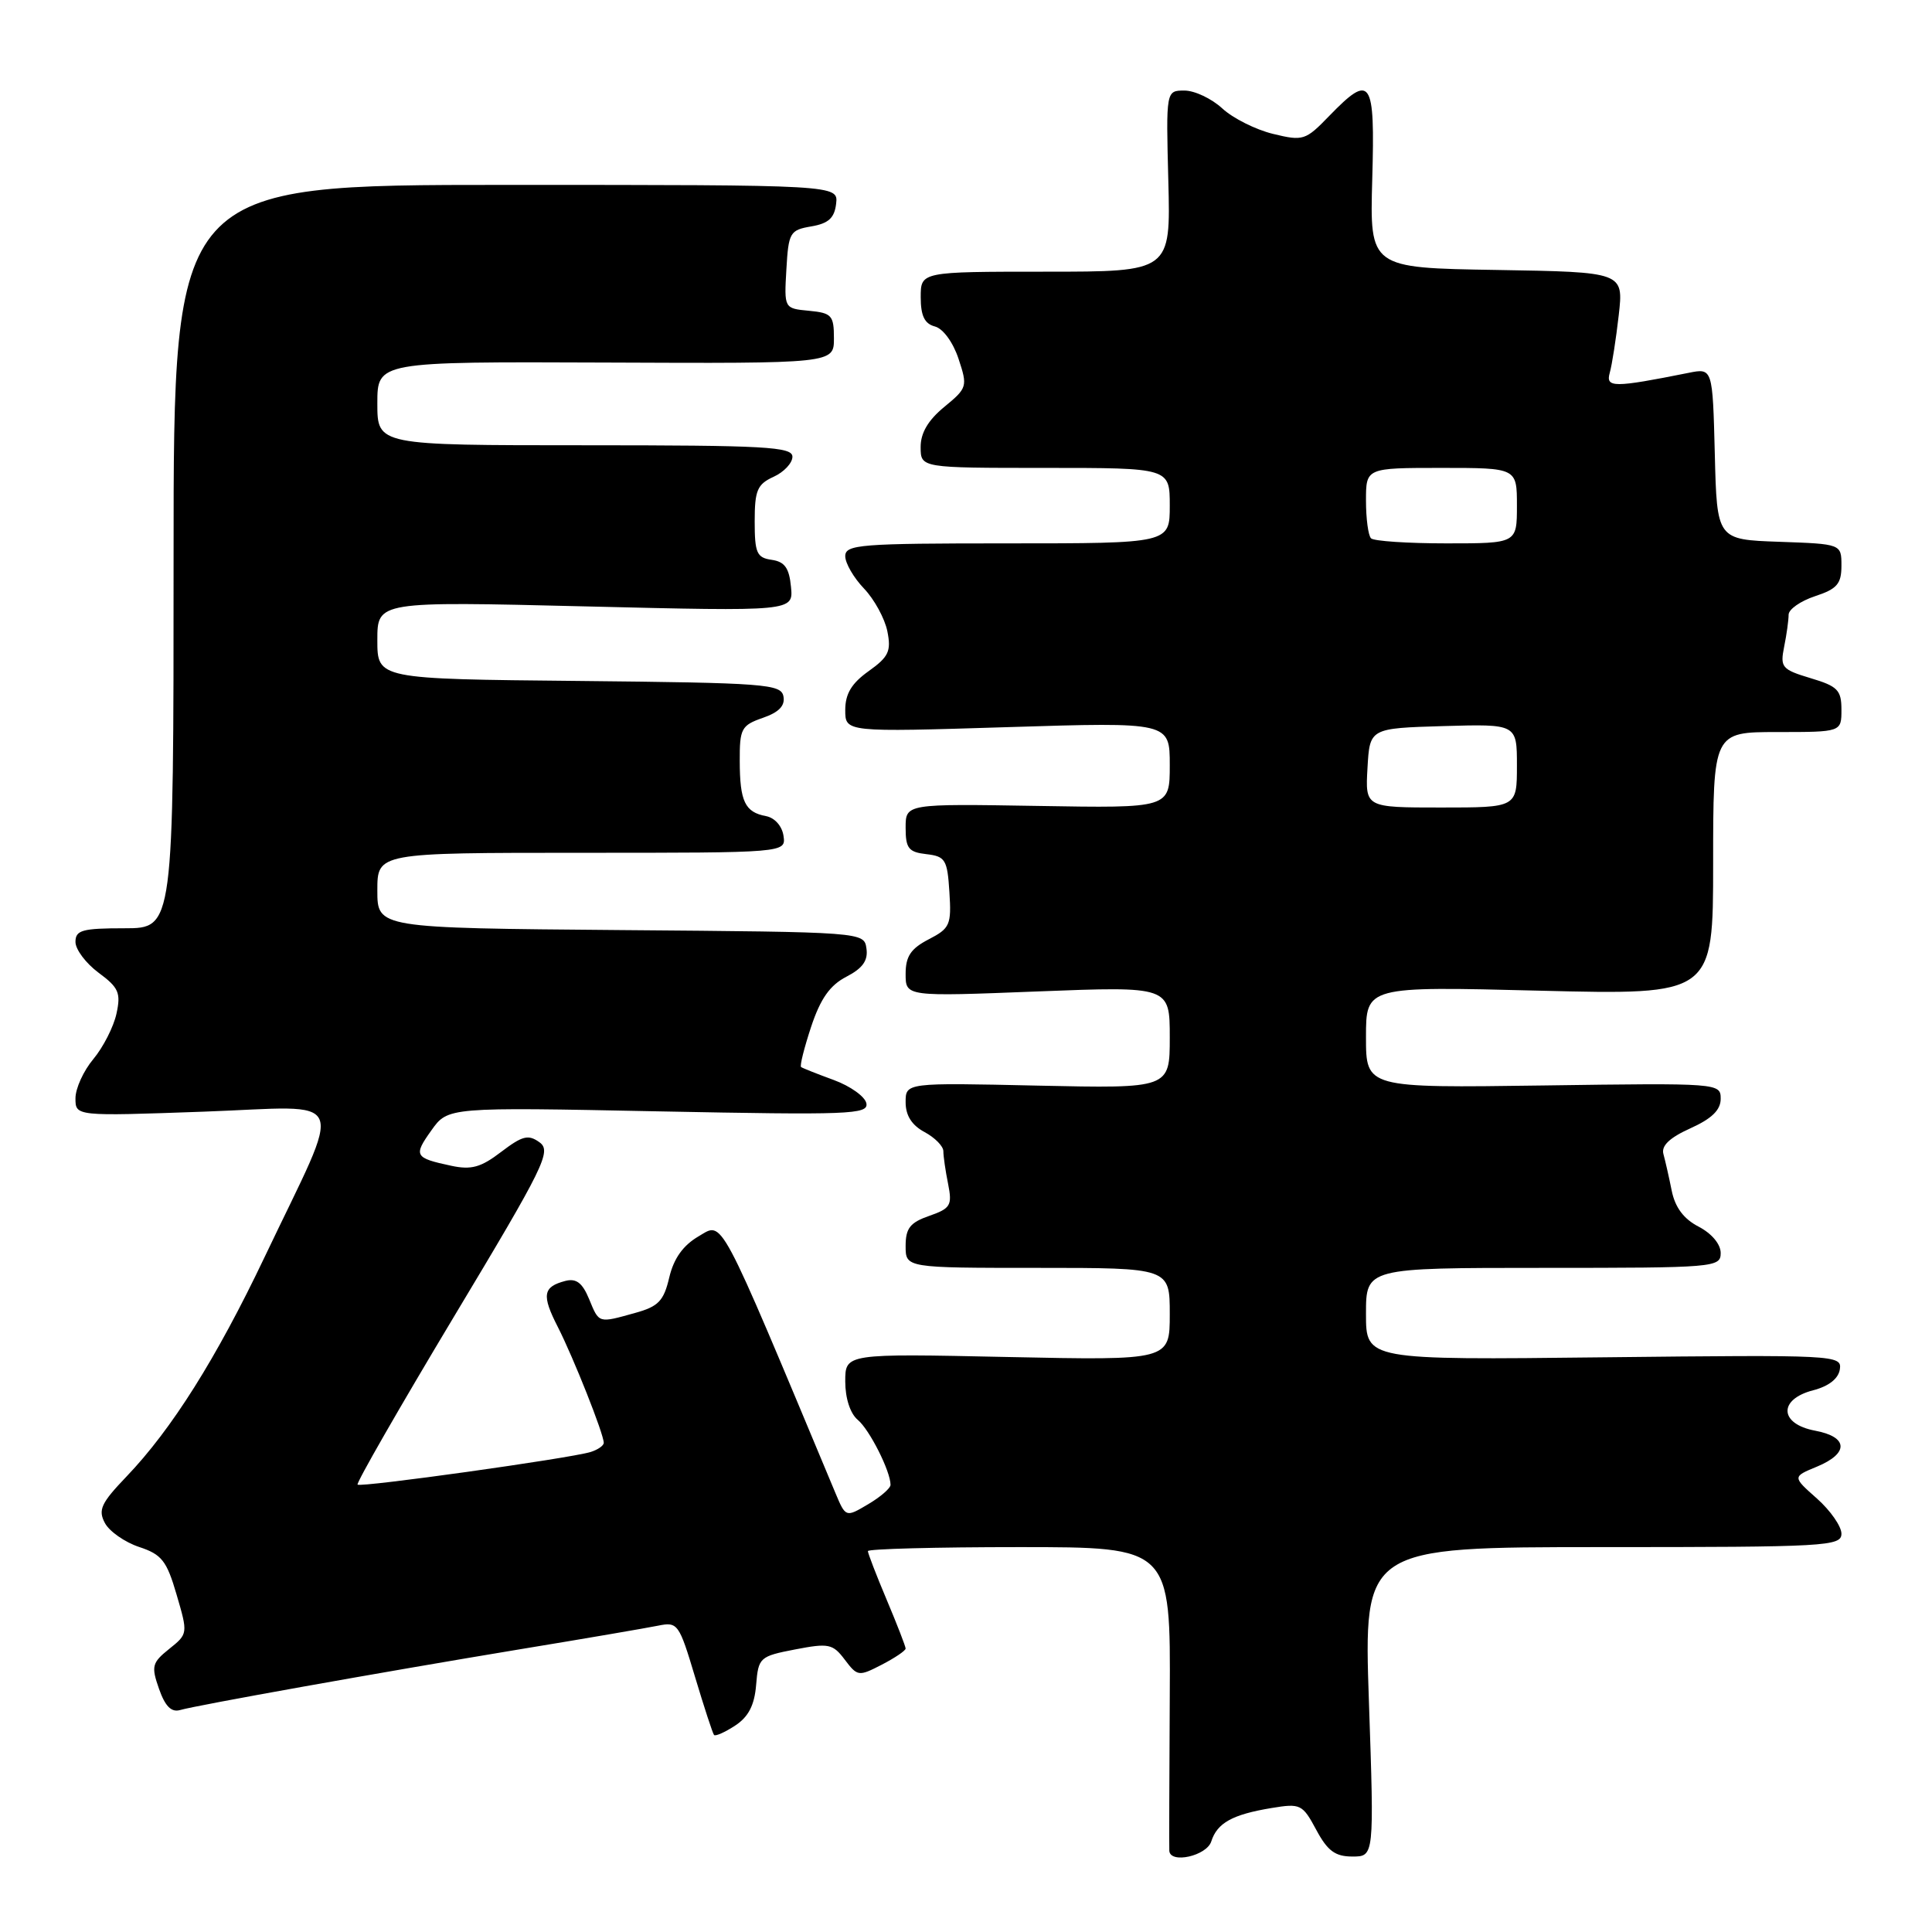 <?xml version="1.0" encoding="UTF-8" standalone="no"?>
<!DOCTYPE svg PUBLIC "-//W3C//DTD SVG 1.1//EN" "http://www.w3.org/Graphics/SVG/1.1/DTD/svg11.dtd" >
<svg xmlns="http://www.w3.org/2000/svg" xmlns:xlink="http://www.w3.org/1999/xlink" version="1.1" viewBox="0 0 256 256">
 <g >
 <path fill="currentColor"
d=" M 160.50 244.00 C 161.28 241.55 163.29 240.43 168.50 239.57 C 172.32 238.94 172.59 239.07 174.41 242.46 C 175.91 245.26 176.92 246.00 179.20 246.00 C 182.09 246.00 182.09 246.00 181.39 225.50 C 180.69 205.00 180.69 205.00 212.35 205.00 C 242.01 205.00 244.00 204.89 244.00 203.22 C 244.00 202.25 242.54 200.15 240.75 198.56 C 237.50 195.68 237.50 195.68 240.75 194.34 C 245.02 192.57 244.91 190.39 240.50 189.57 C 235.76 188.68 235.61 185.42 240.25 184.22 C 242.33 183.68 243.60 182.68 243.79 181.44 C 244.07 179.55 243.29 179.51 212.54 179.85 C 181.00 180.21 181.00 180.21 181.00 174.10 C 181.00 168.00 181.00 168.00 204.50 168.00 C 227.23 168.00 228.00 167.94 228.00 166.03 C 228.00 164.86 226.81 163.44 225.08 162.54 C 223.10 161.52 221.96 159.99 221.51 157.77 C 221.15 155.97 220.65 153.78 220.41 152.91 C 220.11 151.82 221.23 150.75 223.98 149.51 C 226.82 148.23 228.00 147.08 228.00 145.60 C 228.00 143.52 227.81 143.50 204.50 143.83 C 181.00 144.16 181.00 144.16 181.00 137.43 C 181.00 130.69 181.00 130.69 204.00 131.27 C 227.00 131.84 227.00 131.84 227.00 114.42 C 227.00 97.00 227.00 97.00 235.50 97.00 C 244.00 97.00 244.00 97.00 244.00 94.04 C 244.00 91.44 243.50 90.93 239.91 89.86 C 236.10 88.71 235.86 88.43 236.41 85.69 C 236.74 84.07 237.00 82.17 237.00 81.45 C 237.00 80.74 238.57 79.64 240.50 79.00 C 243.42 78.04 244.00 77.37 244.00 74.96 C 244.00 72.08 244.00 72.08 235.75 71.79 C 227.50 71.50 227.50 71.50 227.22 60.13 C 226.93 48.76 226.93 48.76 223.72 49.41 C 213.81 51.39 212.74 51.39 213.30 49.40 C 213.60 48.35 214.13 44.92 214.49 41.77 C 215.14 36.05 215.14 36.05 198.32 35.77 C 181.50 35.50 181.50 35.50 181.83 23.75 C 182.21 10.42 181.68 9.64 176.12 15.37 C 172.99 18.61 172.67 18.71 168.68 17.74 C 166.38 17.18 163.35 15.66 161.95 14.36 C 160.54 13.06 158.29 12.00 156.95 12.00 C 154.50 12.00 154.50 12.00 154.81 24.00 C 155.12 36.00 155.12 36.00 138.56 36.00 C 122.00 36.00 122.00 36.00 122.00 39.38 C 122.00 41.85 122.51 42.90 123.88 43.26 C 124.96 43.54 126.29 45.36 127.01 47.54 C 128.23 51.22 128.17 51.41 125.12 53.92 C 122.98 55.68 121.98 57.37 121.99 59.25 C 122.00 62.00 122.00 62.00 138.50 62.00 C 155.00 62.00 155.00 62.00 155.00 67.00 C 155.00 72.00 155.00 72.00 133.50 72.00 C 113.95 72.00 112.00 72.15 112.00 73.70 C 112.00 74.63 113.12 76.56 114.48 77.98 C 115.85 79.41 117.24 81.96 117.58 83.65 C 118.11 86.29 117.75 87.04 115.10 88.93 C 112.84 90.54 112.00 91.93 112.00 94.08 C 112.00 97.02 112.00 97.02 133.50 96.35 C 155.00 95.68 155.00 95.68 155.00 101.39 C 155.00 107.09 155.00 107.09 137.50 106.79 C 120.00 106.50 120.00 106.50 120.00 109.68 C 120.00 112.41 120.39 112.91 122.75 113.18 C 125.26 113.47 125.53 113.90 125.80 118.20 C 126.08 122.55 125.88 123.01 123.05 124.47 C 120.68 125.70 120.00 126.72 120.00 129.05 C 120.00 132.06 120.00 132.06 137.50 131.37 C 155.00 130.69 155.00 130.69 155.00 137.46 C 155.00 144.23 155.00 144.23 137.50 143.85 C 120.00 143.46 120.00 143.46 120.00 146.06 C 120.00 147.81 120.82 149.10 122.50 150.00 C 123.88 150.74 125.00 151.88 125.00 152.54 C 125.00 153.21 125.28 155.16 125.63 156.88 C 126.19 159.72 125.96 160.12 123.13 161.11 C 120.59 161.99 120.00 162.75 120.00 165.10 C 120.00 168.00 120.00 168.00 137.50 168.00 C 155.00 168.00 155.00 168.00 155.00 174.13 C 155.00 180.26 155.00 180.26 133.50 179.81 C 112.00 179.35 112.00 179.35 112.00 183.05 C 112.00 185.28 112.66 187.30 113.65 188.13 C 115.21 189.42 118.00 194.95 118.00 196.75 C 118.00 197.20 116.66 198.36 115.03 199.32 C 112.06 201.08 112.06 201.08 110.68 197.79 C 95.01 160.31 95.86 161.90 92.58 163.81 C 90.51 165.02 89.28 166.74 88.68 169.27 C 87.95 172.39 87.24 173.12 84.16 173.97 C 79.24 175.34 79.40 175.39 78.05 172.11 C 77.16 169.97 76.35 169.36 74.91 169.73 C 71.93 170.51 71.75 171.60 73.92 175.84 C 76.00 179.93 80.00 190.01 80.00 191.18 C 80.00 191.56 79.21 192.10 78.25 192.40 C 75.45 193.25 47.79 197.12 47.38 196.72 C 47.18 196.52 52.92 186.52 60.13 174.50 C 72.15 154.49 73.10 152.55 71.50 151.37 C 70.01 150.29 69.24 150.48 66.41 152.63 C 63.72 154.69 62.45 155.04 59.79 154.47 C 54.92 153.43 54.76 153.14 57.16 149.78 C 59.35 146.70 59.35 146.70 87.23 147.26 C 112.56 147.76 115.08 147.67 114.80 146.20 C 114.63 145.31 112.69 143.92 110.49 143.11 C 108.30 142.31 106.34 141.53 106.15 141.39 C 105.95 141.25 106.56 138.84 107.48 136.05 C 108.72 132.32 109.97 130.55 112.15 129.42 C 114.30 128.31 115.04 127.28 114.81 125.69 C 114.50 123.50 114.50 123.50 82.25 123.24 C 50.00 122.97 50.00 122.97 50.00 117.99 C 50.00 113.00 50.00 113.00 77.07 113.00 C 104.14 113.00 104.14 113.00 103.82 110.76 C 103.63 109.46 102.66 108.36 101.50 108.14 C 98.71 107.62 98.03 106.20 98.02 100.85 C 98.00 96.55 98.23 96.11 101.08 95.12 C 103.22 94.38 104.05 93.51 103.81 92.27 C 103.50 90.64 101.43 90.48 76.74 90.23 C 50.00 89.97 50.00 89.97 50.00 84.82 C 50.00 79.68 50.00 79.68 77.56 80.35 C 105.13 81.02 105.13 81.02 104.81 77.76 C 104.57 75.26 103.98 74.43 102.25 74.18 C 100.28 73.90 100.00 73.28 100.00 69.09 C 100.00 64.97 100.34 64.17 102.50 63.18 C 103.87 62.56 105.00 61.36 105.00 60.52 C 105.00 59.20 101.45 59.00 77.50 59.00 C 50.00 59.00 50.00 59.00 50.00 53.46 C 50.00 47.92 50.00 47.92 80.25 48.04 C 110.50 48.17 110.50 48.17 110.50 44.83 C 110.50 41.79 110.21 41.47 107.20 41.18 C 103.90 40.87 103.90 40.87 104.20 35.69 C 104.48 30.80 104.67 30.48 107.50 30.00 C 109.78 29.61 110.57 28.89 110.79 27.00 C 111.08 24.50 111.08 24.50 67.04 24.50 C 23.00 24.50 23.00 24.50 23.00 73.75 C 23.00 123.00 23.00 123.00 16.50 123.00 C 10.89 123.00 10.00 123.25 10.00 124.81 C 10.00 125.81 11.38 127.64 13.06 128.89 C 15.73 130.86 16.04 131.56 15.43 134.33 C 15.05 136.07 13.67 138.77 12.37 140.33 C 11.07 141.88 10.00 144.22 10.00 145.53 C 10.00 147.91 10.00 147.91 27.01 147.30 C 46.58 146.60 45.64 144.35 35.05 166.59 C 28.66 180.01 22.75 189.39 16.77 195.64 C 13.39 199.17 12.97 200.07 13.90 201.81 C 14.49 202.92 16.54 204.35 18.43 204.98 C 21.43 205.97 22.09 206.80 23.40 211.30 C 24.91 216.45 24.91 216.50 22.42 218.49 C 20.14 220.32 20.02 220.79 21.07 223.78 C 21.88 226.09 22.70 226.92 23.86 226.59 C 26.12 225.94 50.28 221.62 69.00 218.52 C 77.53 217.12 85.72 215.71 87.20 215.41 C 89.80 214.88 89.98 215.14 92.09 222.18 C 93.30 226.21 94.43 229.67 94.61 229.89 C 94.79 230.10 96.05 229.54 97.41 228.65 C 99.17 227.50 99.97 225.96 100.19 223.27 C 100.49 219.62 100.66 219.47 105.35 218.56 C 109.81 217.70 110.35 217.81 111.94 219.92 C 113.62 222.14 113.78 222.16 116.84 220.58 C 118.58 219.68 120.00 218.72 120.00 218.44 C 120.00 218.17 118.88 215.27 117.50 212.00 C 116.12 208.73 115.00 205.82 115.00 205.53 C 115.00 205.24 124.02 205.00 135.05 205.00 C 155.11 205.00 155.11 205.00 155.00 224.75 C 154.94 235.61 154.91 244.84 154.94 245.25 C 155.08 247.00 159.89 245.91 160.50 244.00 Z  M 181.20 101.75 C 181.50 96.50 181.50 96.50 191.25 96.21 C 201.00 95.93 201.00 95.93 201.00 101.46 C 201.00 107.00 201.00 107.00 190.95 107.00 C 180.90 107.00 180.90 107.00 181.20 101.75 Z  M 181.67 71.33 C 181.30 70.97 181.00 68.72 181.00 66.33 C 181.00 62.00 181.00 62.00 191.00 62.00 C 201.00 62.00 201.00 62.00 201.00 67.00 C 201.00 72.00 201.00 72.00 191.67 72.00 C 186.53 72.00 182.03 71.70 181.67 71.33 Z "/>
</g>
</svg>
